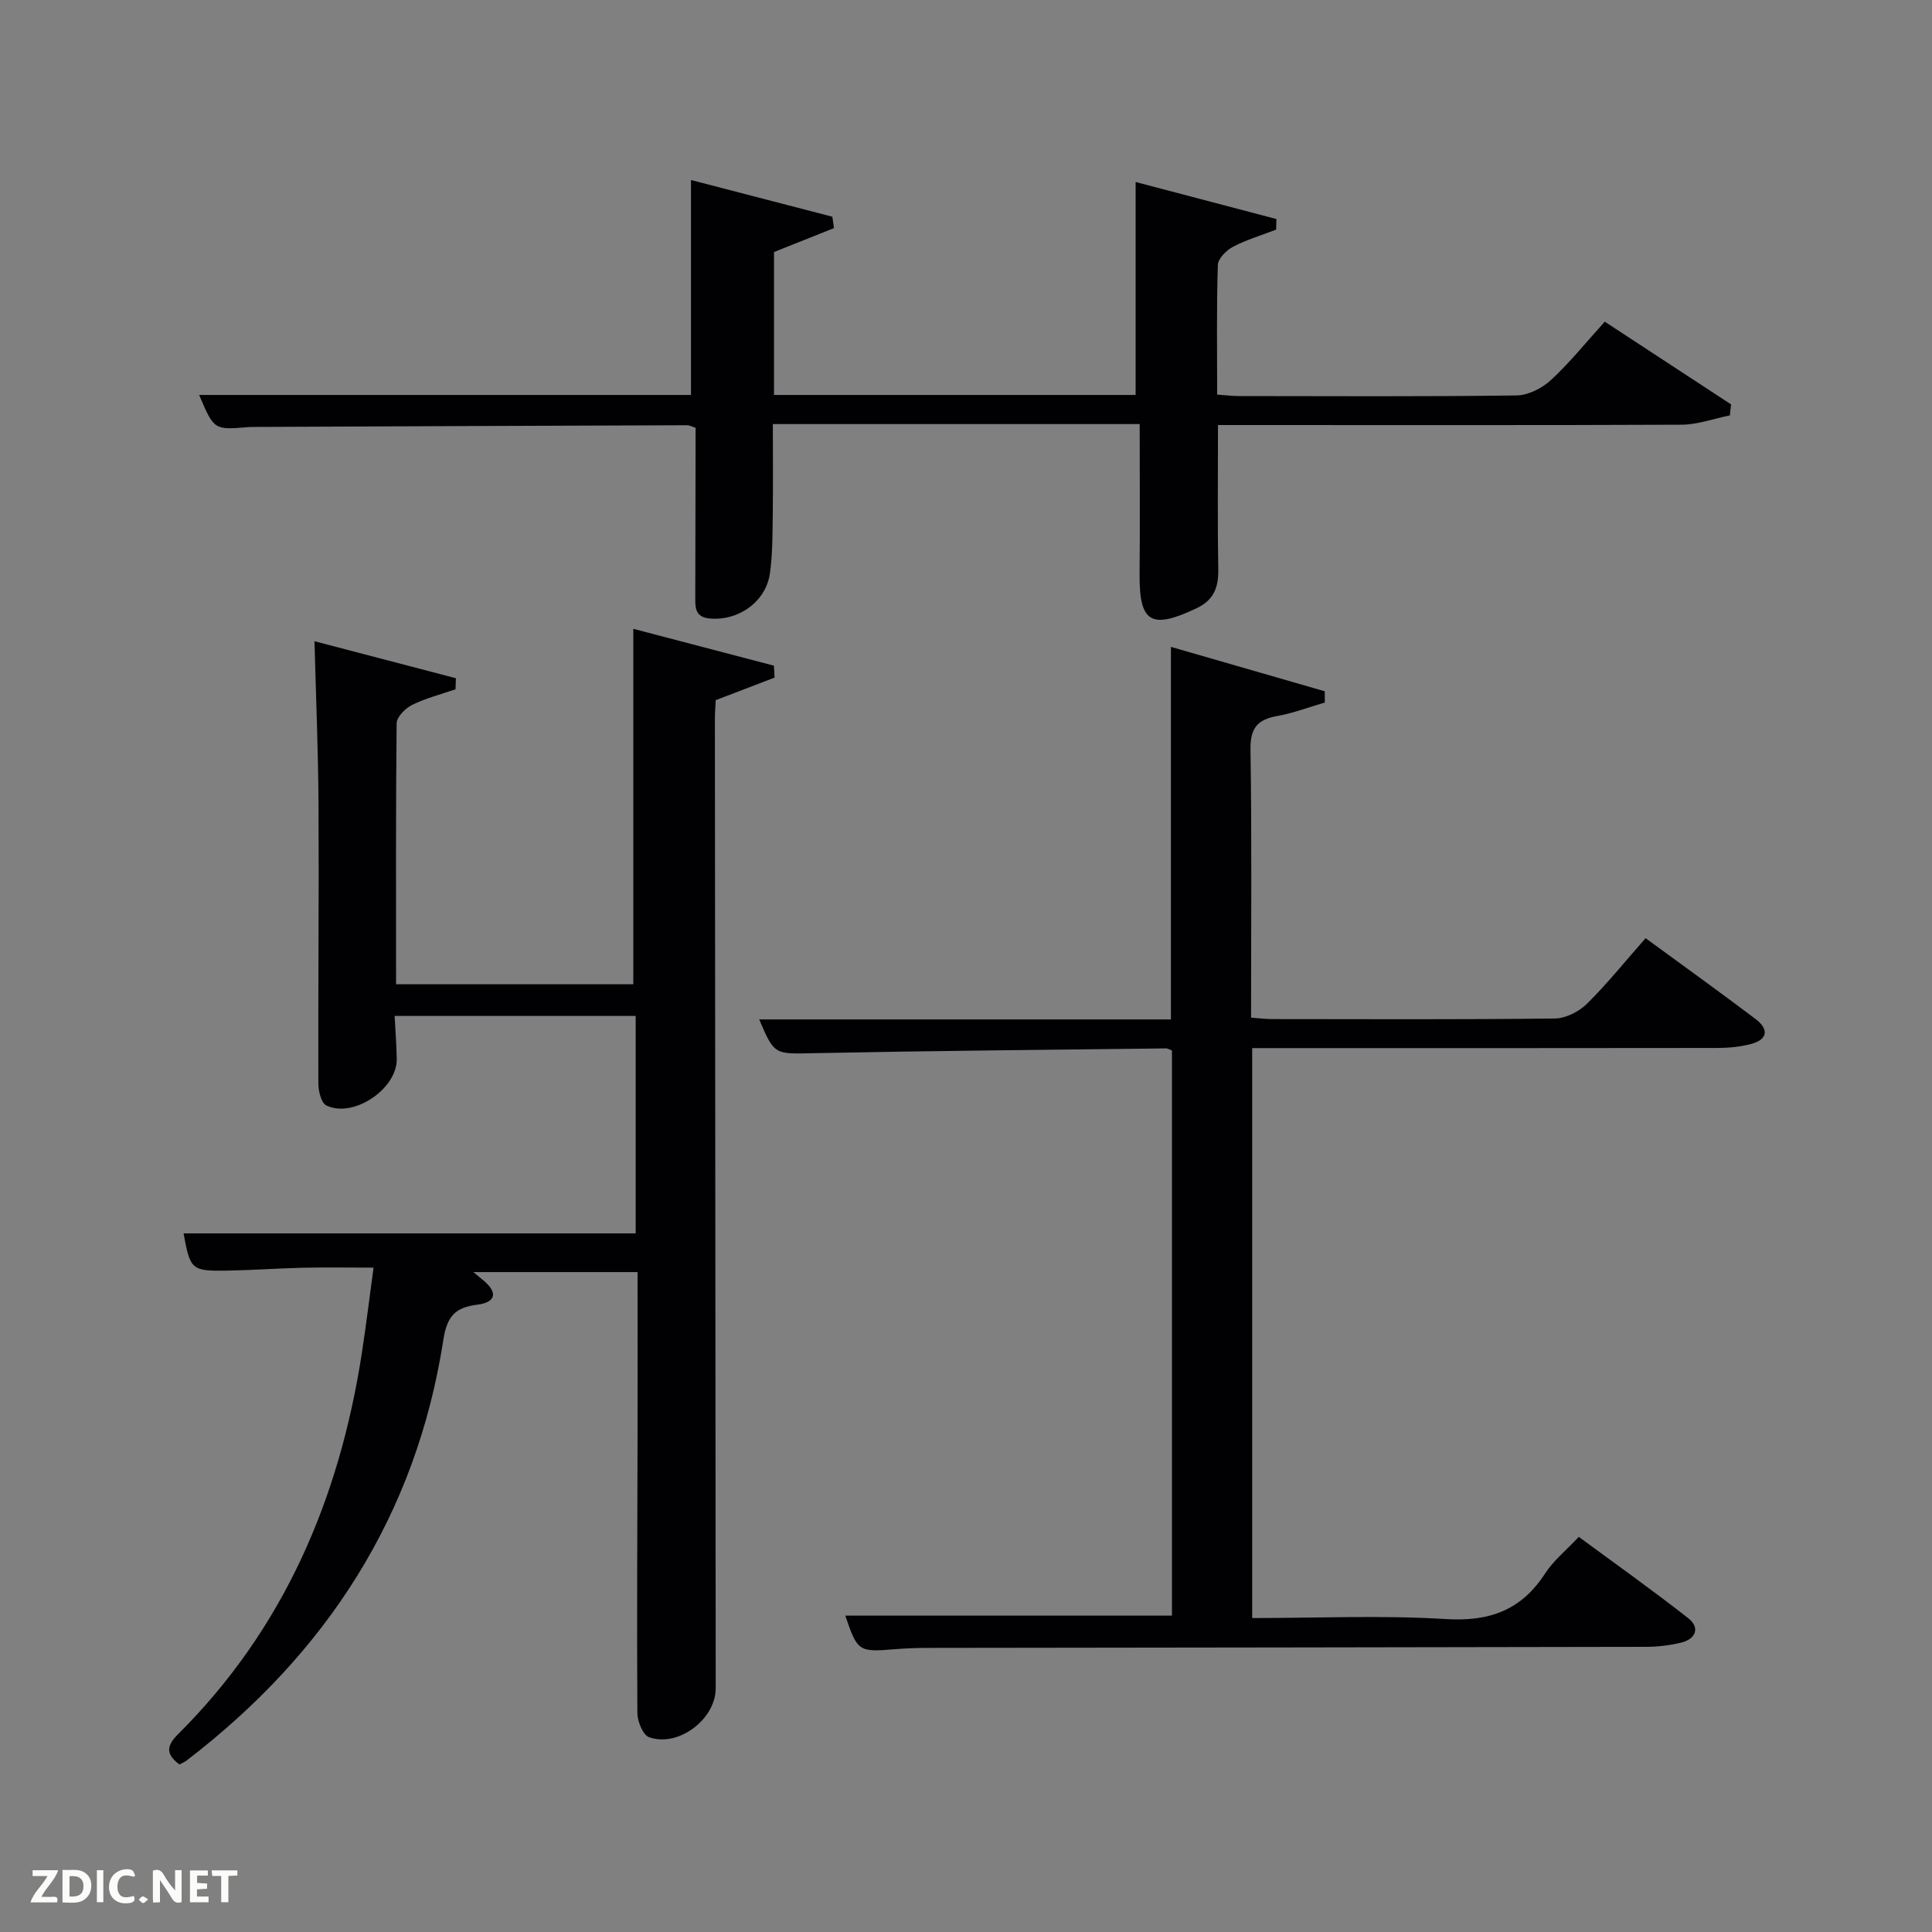 <svg enable-background="new 0 0 400 400" viewBox="0 0 400 400" xmlns="http://www.w3.org/2000/svg"><rect x="0" y="0" width="400" height="400" fill="#808080" stroke="none"/><path d="m82 203.78h49.12c0-24.42 0-48.77 0-73.59 9.33 2.44 19.22 5.03 29.11 7.63.05.82.09 1.64.14 2.47-3.96 1.52-7.92 3.03-12.19 4.67-.05 1.17-.18 2.64-.17 4.12.05 66.82.1 133.64.17 200.46.01 6.35-7.67 12.28-13.78 10.14-1.28-.45-2.43-3.29-2.44-5.03-.12-19.33.01-38.66.04-57.99.02-10.98 0-21.96 0-33.29-11.33 0-22.41 0-34 0 .9.75 1.61 1.31 2.29 1.9 3.06 2.68 1.93 4.43-1.46 4.85-4.52.56-6.27 2.31-7.04 7.28-5.62 36.32-24.21 64.93-53.17 87.11-.38.29-.85.47-1.47.81-2.6-1.97-2.92-3.65-.34-6.22 21.97-21.83 33.46-48.78 38.11-78.98.88-5.71 1.57-11.45 2.42-17.67-5.27 0-9.87-.08-14.48.02-5.32.12-10.63.51-15.95.6-7.25.12-7.55-.21-8.9-7.71h93.6c0-14.59 0-29.64 0-45.02-16.51 0-33.07 0-49.91 0 .16 3.07.4 5.99.44 8.92.1 6.18-9 12.33-14.58 9.61-1.07-.52-1.65-3.01-1.65-4.6-.06-19.16.14-38.32.04-57.49-.06-11.1-.53-22.2-.84-34.02 9.4 2.46 19.34 5.06 29.28 7.66-.03.76-.05 1.53-.08 2.29-3.01 1.04-6.14 1.83-8.98 3.23-1.4.69-3.19 2.49-3.21 3.8-.19 17.81-.12 35.63-.12 54.04z" fill="#010104"/><path d="m259.25 217v118c13.53 0 26.85-.61 40.09.21 9.06.56 15.65-1.84 20.58-9.47 1.69-2.61 4.24-4.66 6.95-7.55 7.58 5.59 15.26 11.03 22.65 16.83 2.49 1.95 1.63 4.29-1.43 5.06-2.38.59-4.9.88-7.36.88-49.49.11-98.99.15-148.48.22-2.33 0-4.67.08-6.99.27-7.49.62-7.73.48-10.25-6.95h67.63c0-38.79 0-77.84 0-117.01-.4-.14-.85-.44-1.29-.43-24.31.29-48.62.5-72.93.99-8.01.16-8.1.44-11.23-6.99h85.24c0-25.77 0-51.14 0-77.13 10.55 3.05 21.19 6.12 31.84 9.19.01.78.01 1.55.02 2.33-3.29.96-6.53 2.2-9.88 2.8-4.13.74-5.58 2.55-5.51 6.98.29 18.32.12 36.65.12 55.46 1.56.11 2.99.3 4.41.3 19.5.02 39 .11 58.49-.12 2.26-.03 4.99-1.42 6.64-3.05 4.23-4.18 7.97-8.85 12.14-13.58 7.78 5.7 15.34 11.12 22.76 16.73 2.83 2.14 2.55 4.29-1.05 5.21-2.22.57-4.59.79-6.89.79-30.19.05-60.35.03-90.52.03-1.8 0-3.6 0-5.75 0z" fill="#010104"/><path d="m41.23 81.77h101.83c0-14.92 0-29.59 0-44.5 9.38 2.44 19.32 5.02 29.27 7.6.11.79.23 1.57.34 2.36-4.03 1.61-8.06 3.21-12.42 4.95v29.59h74.87c0-14.5 0-28.99 0-44.09 9.45 2.49 19.3 5.08 29.15 7.67-.02.73-.04 1.46-.06 2.19-2.99 1.15-6.09 2.07-8.91 3.54-1.38.72-3.11 2.45-3.16 3.77-.28 8.81-.14 17.62-.14 26.85 1.65.11 3.08.29 4.51.3 19.16.02 38.32.13 57.48-.13 2.42-.03 5.29-1.5 7.12-3.19 3.89-3.59 7.23-7.77 11.14-12.08 8.86 5.8 17.5 11.46 26.15 17.13-.08.76-.17 1.51-.25 2.27-3.33.67-6.65 1.91-9.99 1.93-29.99.13-59.98.07-89.97.07-1.82 0-3.64 0-6.02 0 0 10.14-.11 20.06.06 29.97.06 3.74-.99 6.32-4.54 7.99-9.44 4.45-11.85 2.96-11.75-7.3.1-10.15.02-20.31.02-30.86-25.27 0-50.31 0-75.95 0 0 6.35.06 12.62-.02 18.88-.05 3.98-.04 8-.57 11.93-.8 5.95-6.47 9.95-12.41 9.45-3.24-.27-3.06-2.42-3.06-4.62.02-10 .04-19.99.06-29.99 0-1.63 0-3.26 0-4.88-.81-.26-1.26-.53-1.71-.53-29.65.1-59.3.22-88.96.35-.67 0-1.34-.01-2 .04-7.02.6-7.02.6-10.11-6.66z" fill="#010104"/><g fill="#fbfcfa"><path d="m37.59 393.81c-.92.31-1.52.05-2-.78-.7-1.2-1.52-2.34-2.47-3.78v4.59c-.55.03-.95.05-1.41.07-.03-.37-.06-.64-.06-.91 0-1.91 0-3.81 0-5.7 1.13-.41 1.77-.03 2.29.91.62 1.11 1.38 2.14 2.31 3.19v-4.2h1.35v6.61z"/><path d="m12.94 393.88v-6.75c1.9.19 3.93-.54 5.37 1.29.8 1.01.78 2.88.03 3.97-1.37 1.97-3.4 1.51-5.4 1.49m1.45-1.22c2.04.12 2.92-.58 2.89-2.21-.03-1.51-.98-2.19-2.89-2z"/><path d="m11.81 393.87h-5.49c.68-2.18 2.47-3.48 3.51-5.45h-3.08v-1.21h5.29c-.71 2.13-2.44 3.48-3.47 5.51.86 0 1.63.04 2.39-.01.79-.05 1.14.21.85 1.16"/><path d="m39.33 393.86v-6.61h3.7v1.07h-2.22v1.52c.68.04 1.34.09 2.07.13v1.07c-.72.05-1.38.09-2.1.14v1.48h2.4v1.19h-3.85z"/><path d="m27.71 388.56c-1.15-.3-2.46-.61-3.1.64-.37.73-.41 1.93-.06 2.67.63 1.35 1.99.93 3.17.68.35.94-.01 1.32-.93 1.46-1.62.25-3.05-.27-3.76-1.48-.72-1.24-.6-3.03.31-4.17.88-1.11 2.71-1.7 4-1.16.32.13.44.74.65 1.12-.1.08-.19.16-.28.24"/><path d="m49.15 387.24v1.07c-.59.02-1.17.05-1.87.08v5.44h-1.48v-5.44h-1.85c-.05-.4-.08-.73-.13-1.15z"/><path d="m20.06 387.21h1.33v6.62h-1.33z"/><path d="m30.68 393.25c-.49.38-.8.79-1.05.76-.32-.05-.6-.45-.9-.7.26-.24.51-.64.8-.67.29-.04.62.3 1.15.61"/></g></svg>
